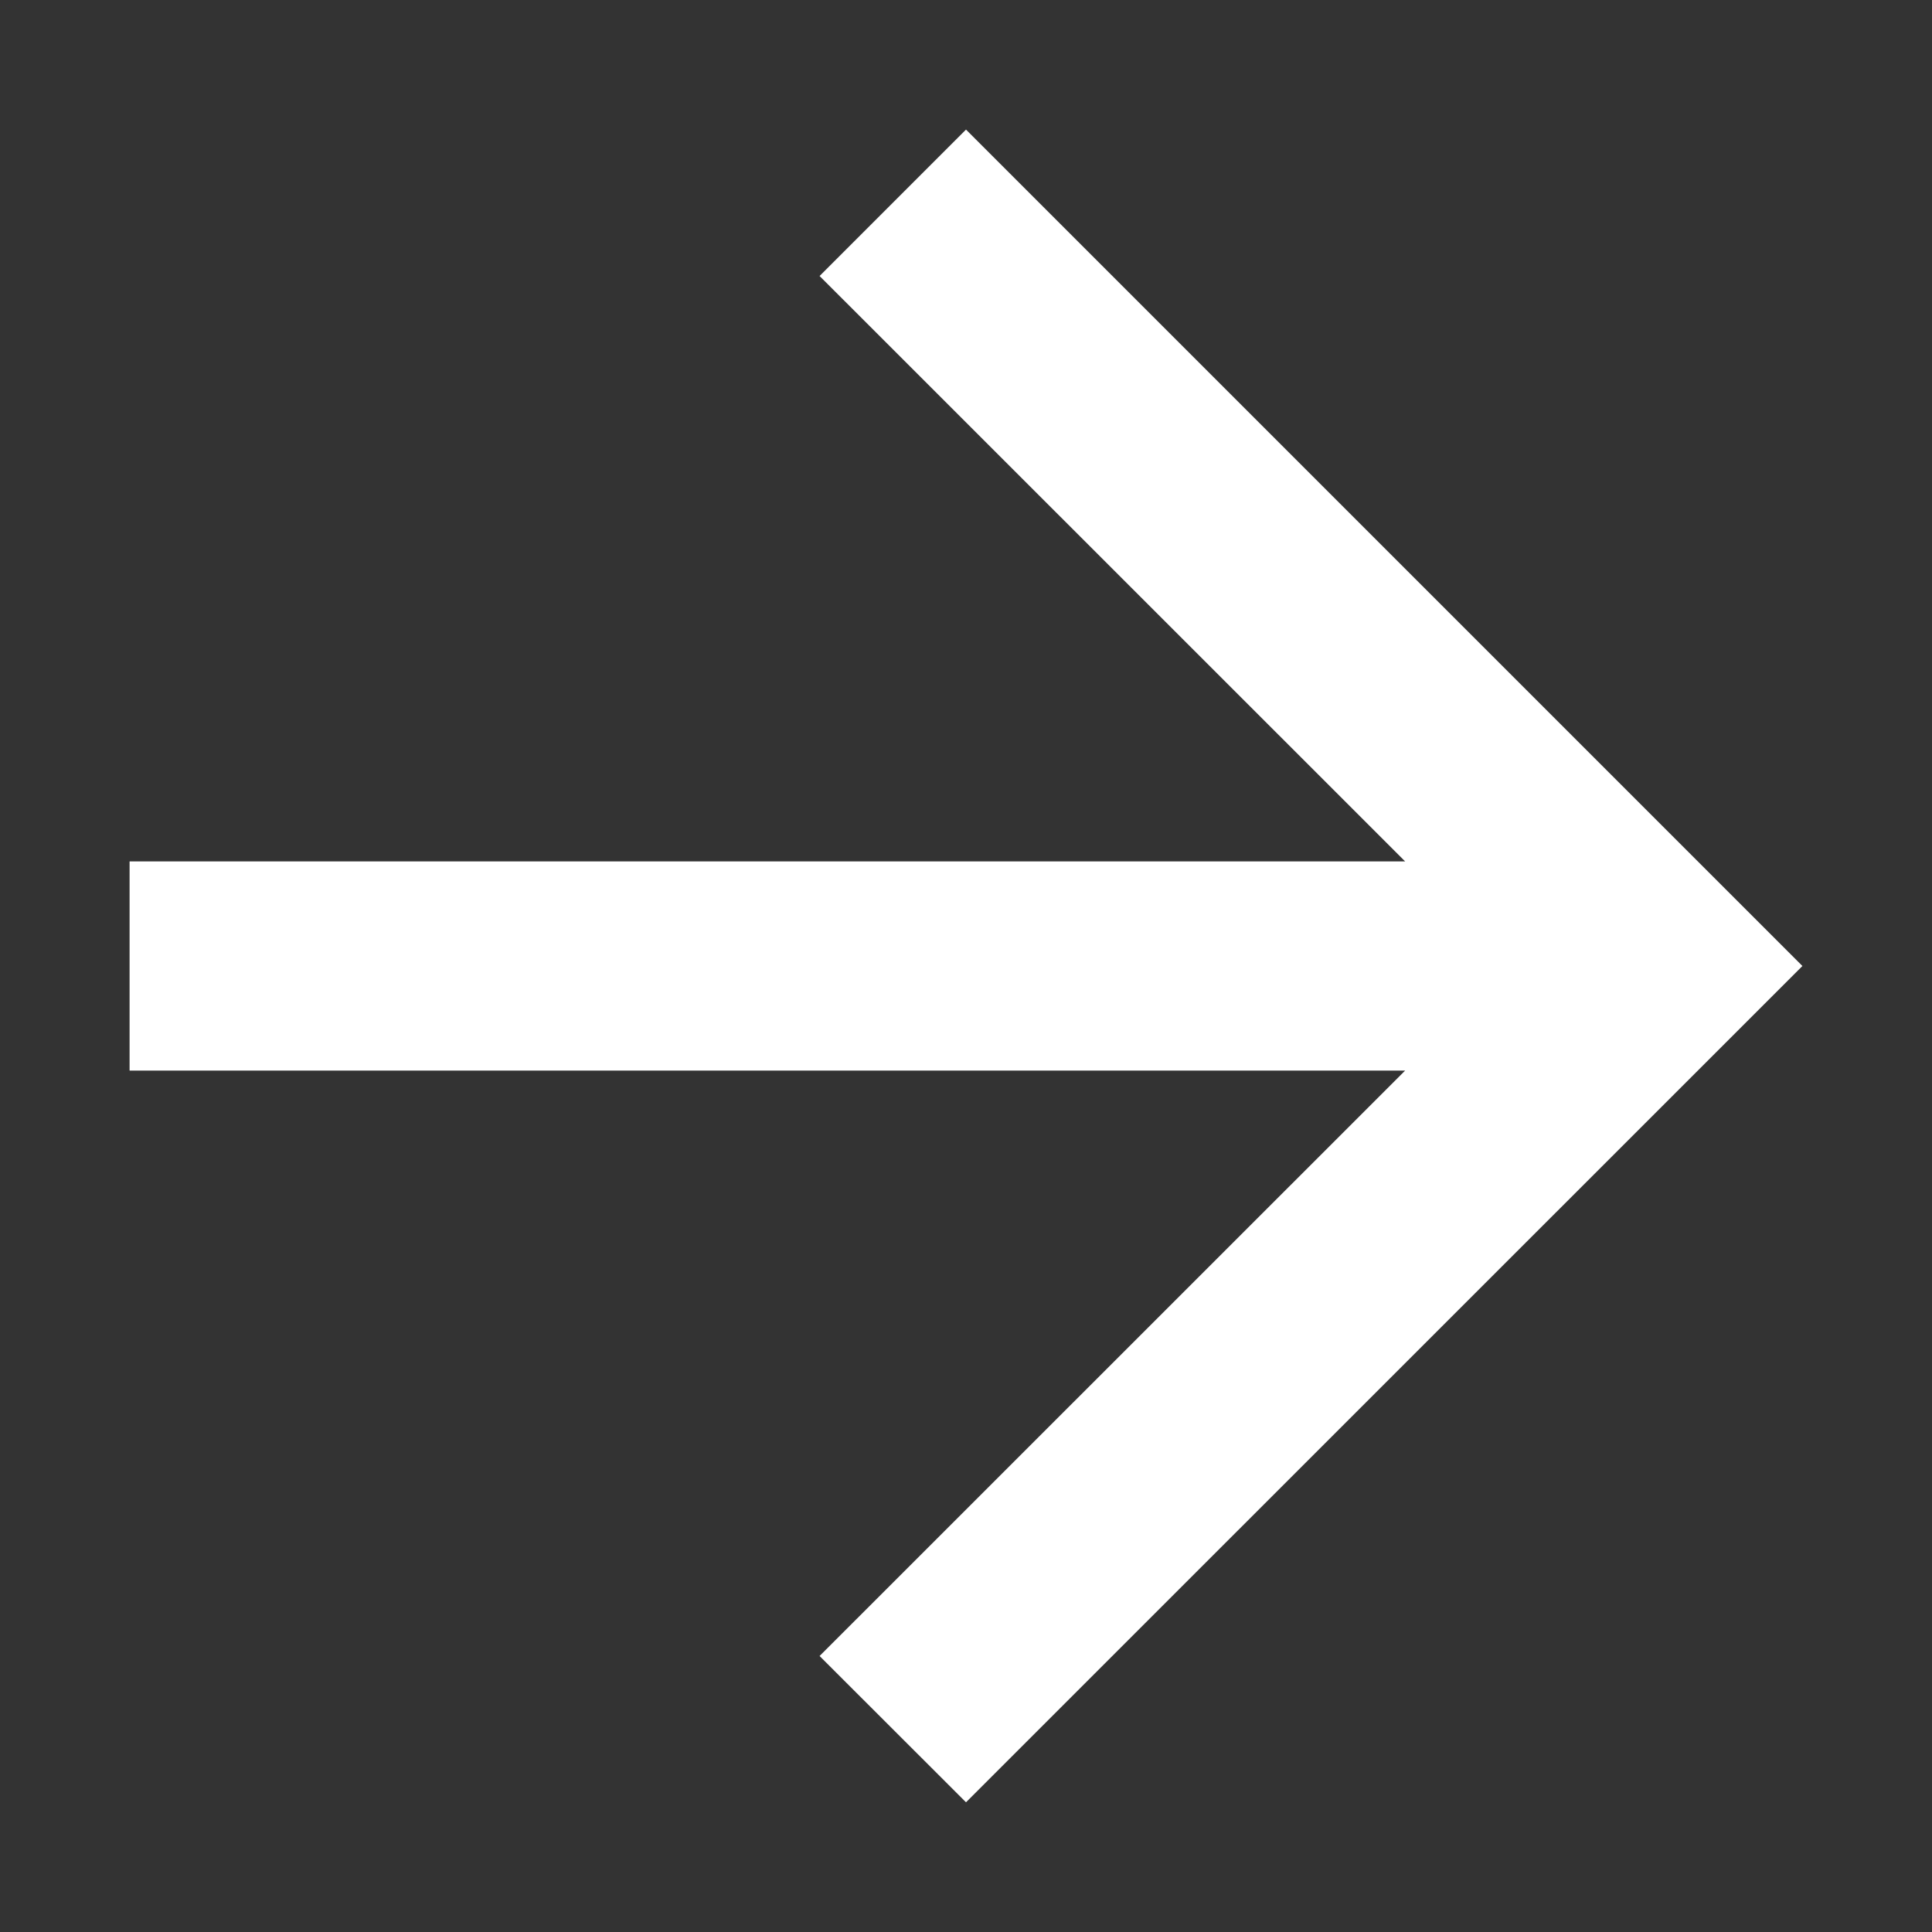 <svg width="14" height="14" viewBox="0 0 14 14" fill="none" xmlns="http://www.w3.org/2000/svg">
<rect x="0" y="0" width="14" height="14" fill="#333333" stroke="none"/>
<path d="M0.939 7.758L10.182 7.758L5.939 12L7 13.06L13.061 7L7 0.939L5.939 2L10.182 6.242L0.939 6.242V7.758Z" fill="white"/>
</svg>
